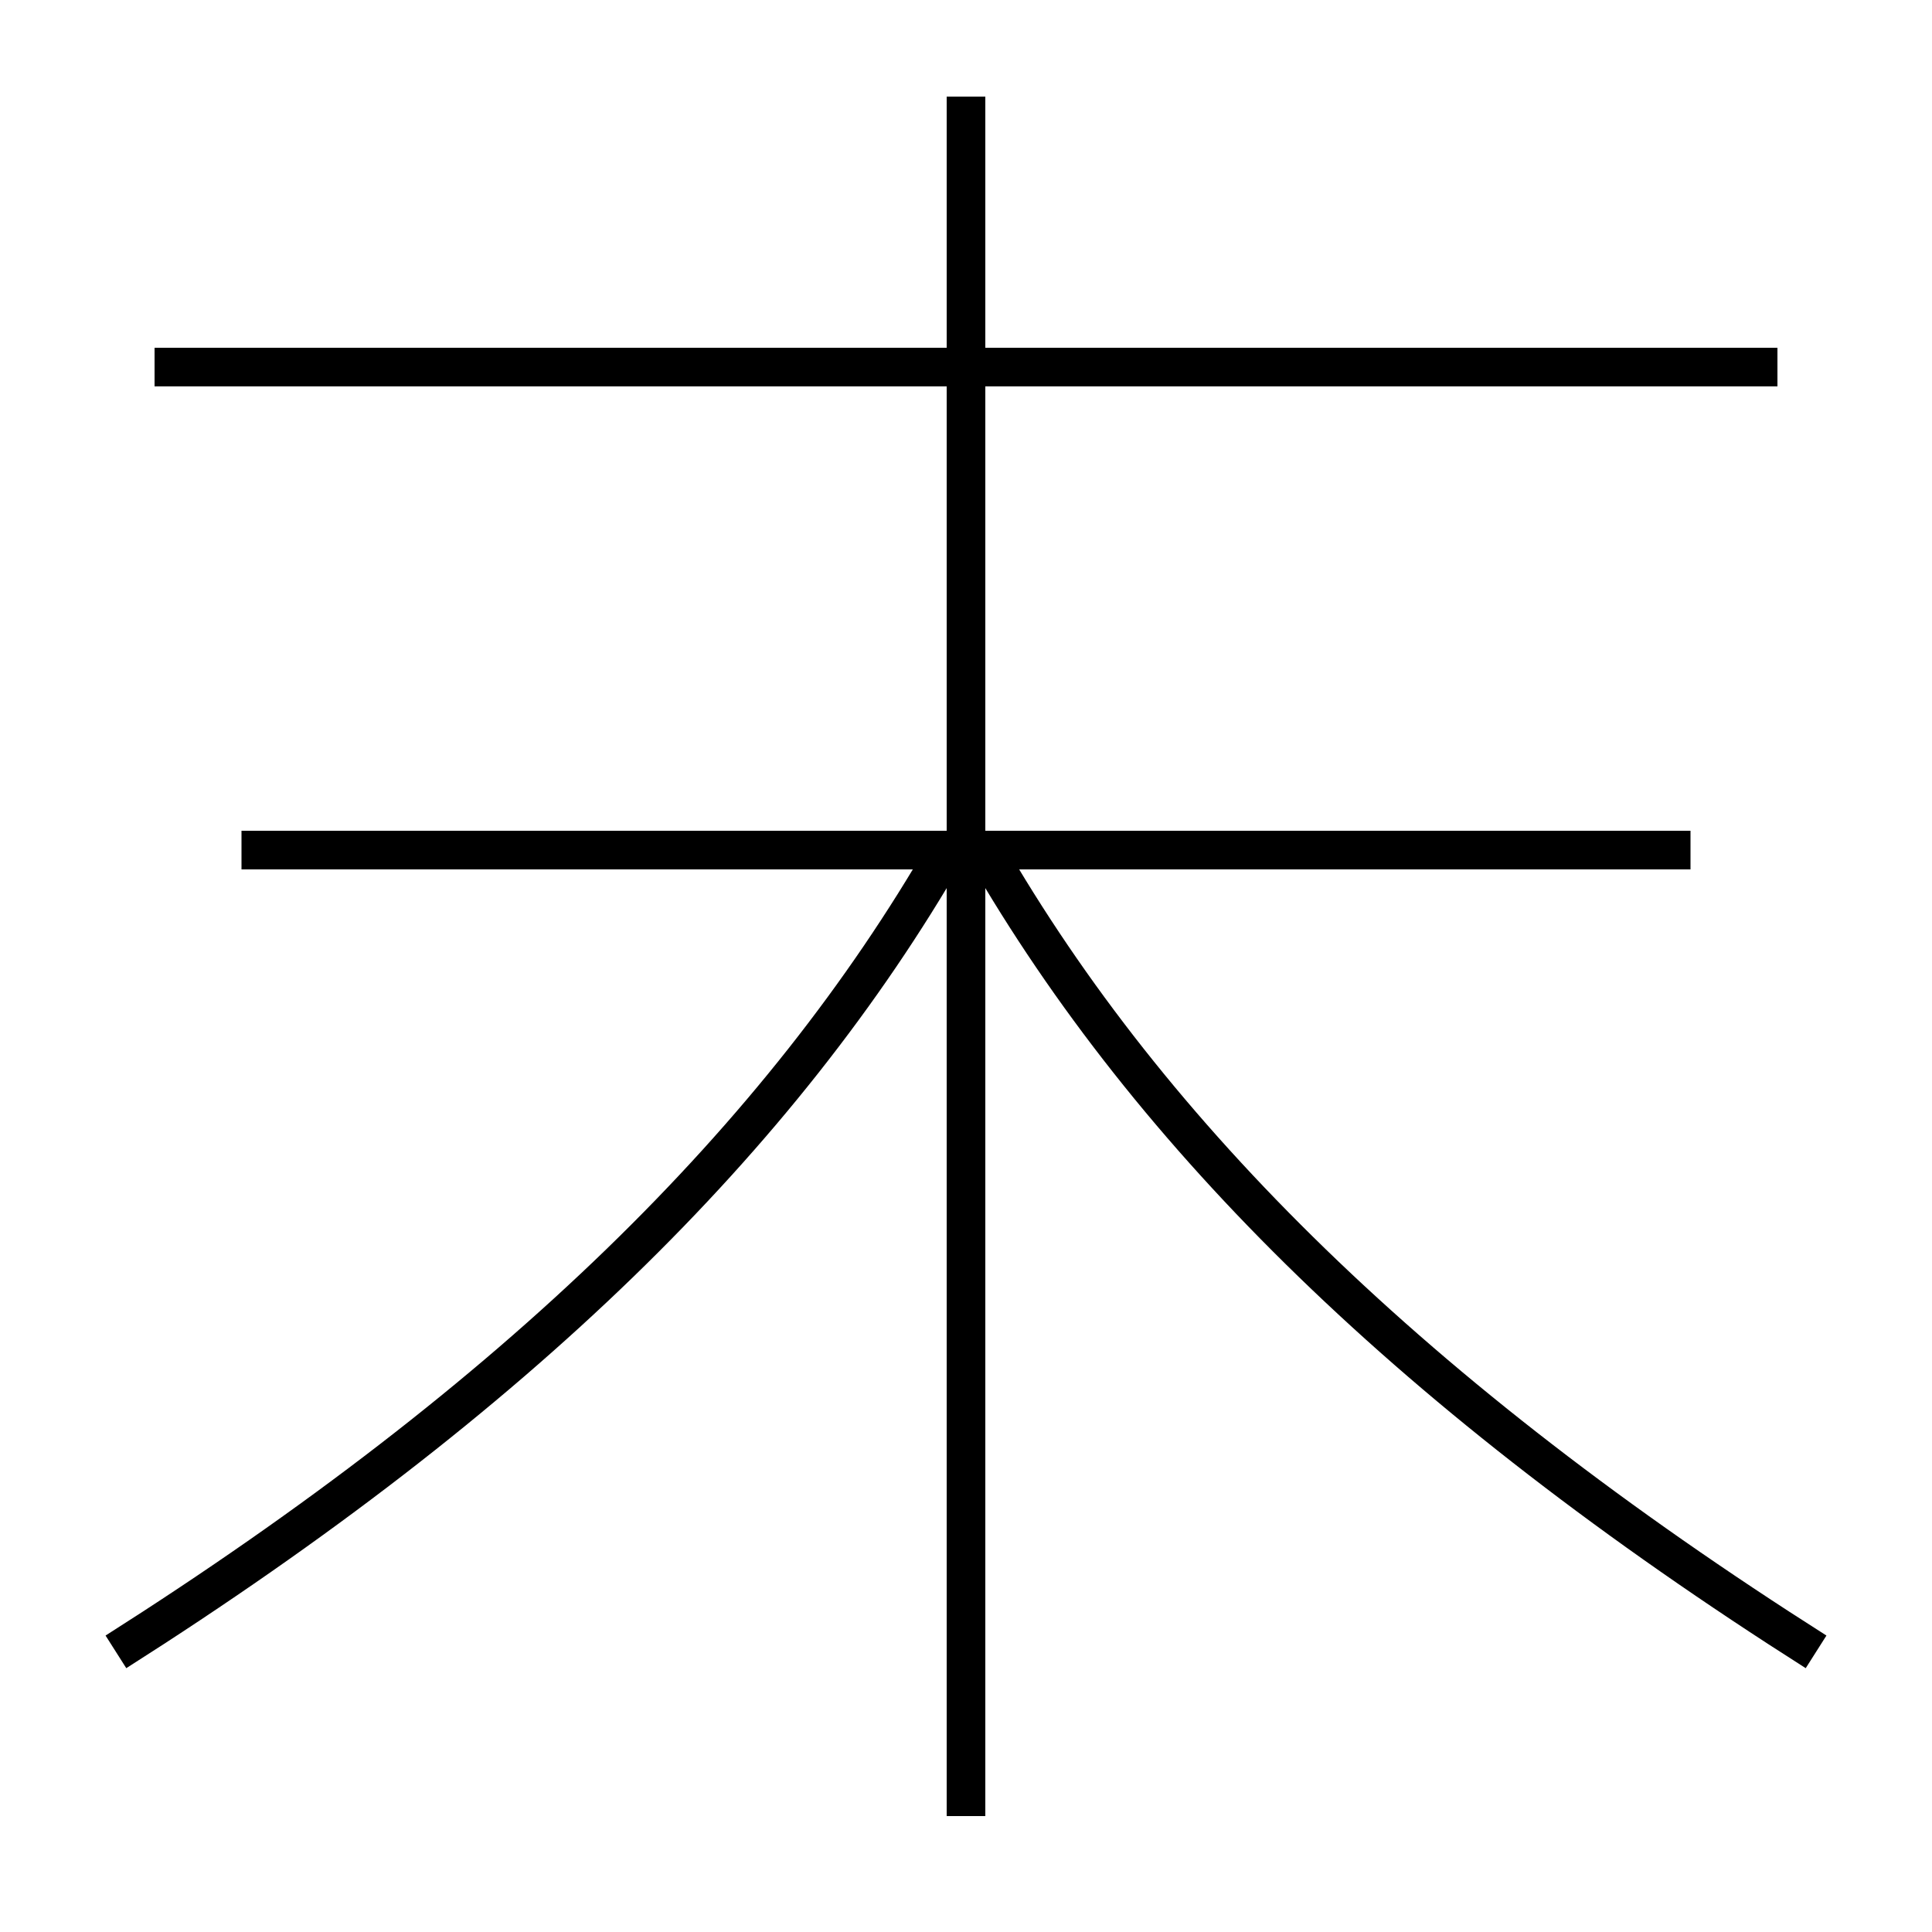 <?xml version='1.0' encoding='utf-8'?>
<svg xmlns="http://www.w3.org/2000/svg" height="100px" version="1.0" viewBox="0 0 100 100" width="100px" x="0px" y="0px">
<line fill="none" stroke="#000000" stroke-width="2" x1="50" x2="50" y1="94" y2="5" /><line fill="none" stroke="#000000" stroke-width="2" x1="87.5" x2="12.5" y1="44" y2="44" /><line fill="none" stroke="#000000" stroke-width="2" x1="92" x2="8" y1="19" y2="19" /><path d="M6,85.5 c20.788,-13.202 34.423,-26.626 43,-41.5" fill="none" stroke="#000000" stroke-width="2" /><path d="M94,85.5 c-20.788,-13.202 -34.423,-26.626 -43,-41.5" fill="none" stroke="#000000" stroke-width="2" /></svg>